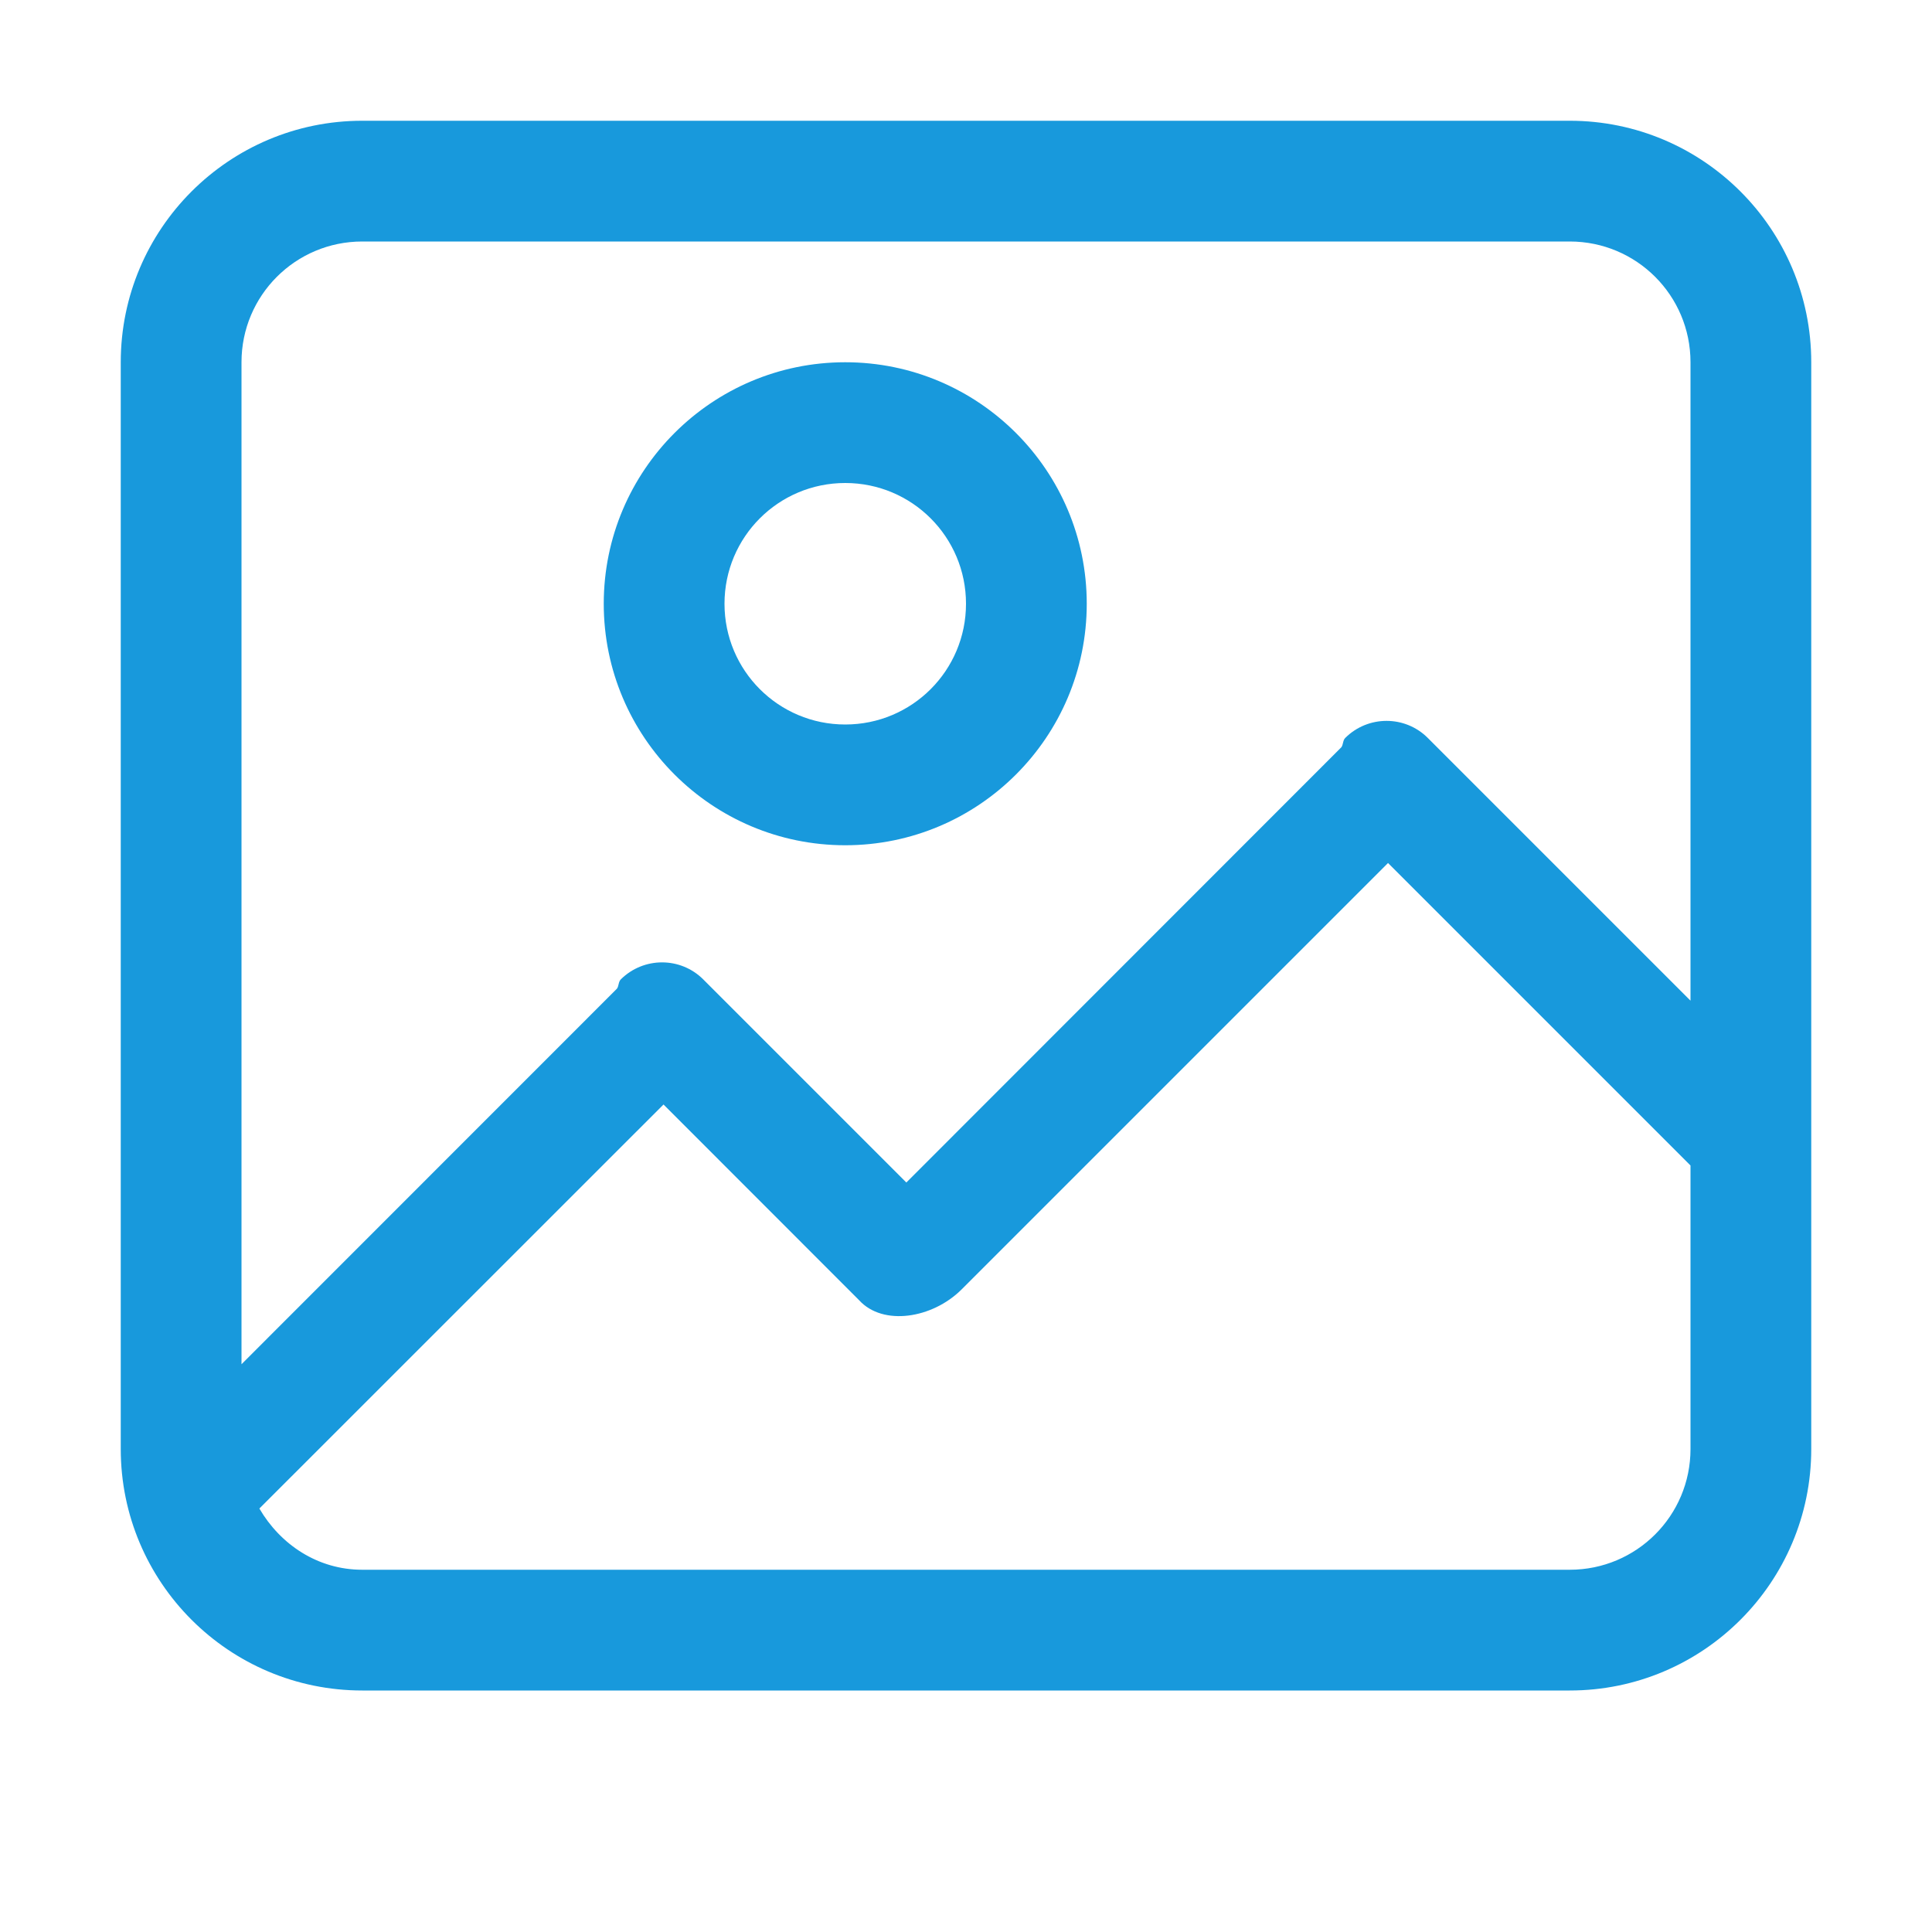 <?xml version="1.0" standalone="no"?><!DOCTYPE svg PUBLIC "-//W3C//DTD SVG 1.1//EN" "http://www.w3.org/Graphics/SVG/1.1/DTD/svg11.dtd"><svg t="1532663784349" class="icon" style="" viewBox="0 0 1024 1024" version="1.1" xmlns="http://www.w3.org/2000/svg" p-id="2801" xmlns:xlink="http://www.w3.org/1999/xlink" width="200" height="200"><defs><style type="text/css"></style></defs><path d="M832 64 192 64C121.344 64 64 121.344 64 192l0 576c0 70.656 57.344 128 128 128l640 0c70.656 0 128-57.344 128-128L960 192C960 121.344 902.656 64 832 64zM896 768c0 35.392-28.608 64-64 64L192 832c-23.616 0-43.392-13.376-54.528-32.448l214.208-214.144 103.68 103.744c12.608 13.824 38.784 9.728 54.272-5.696l226.048-226.048L896 617.728 896 768zM896 530.368l-139.264-139.264c-12.032-12.032-31.616-12.032-43.712 0-1.344 1.344-1.024 3.392-2.048 4.928L480.384 626.752 372.736 519.104c-12.032-12.032-31.616-12.032-43.712 0C327.68 520.512 328.064 522.56 326.976 524.032L128 723.072 128 192c0-35.392 28.608-64 64-64l640 0c35.392 0 64 28.608 64 64L896 530.368zM448 192C377.344 192 320 249.344 320 320s57.344 128 128 128 128-57.344 128-128S518.656 192 448 192zM448 384C412.608 384 384 355.392 384 320s28.608-64 64-64 64 28.608 64 64S483.392 384 448 384z" p-id="2802" fill="#1899dc"></path></svg>